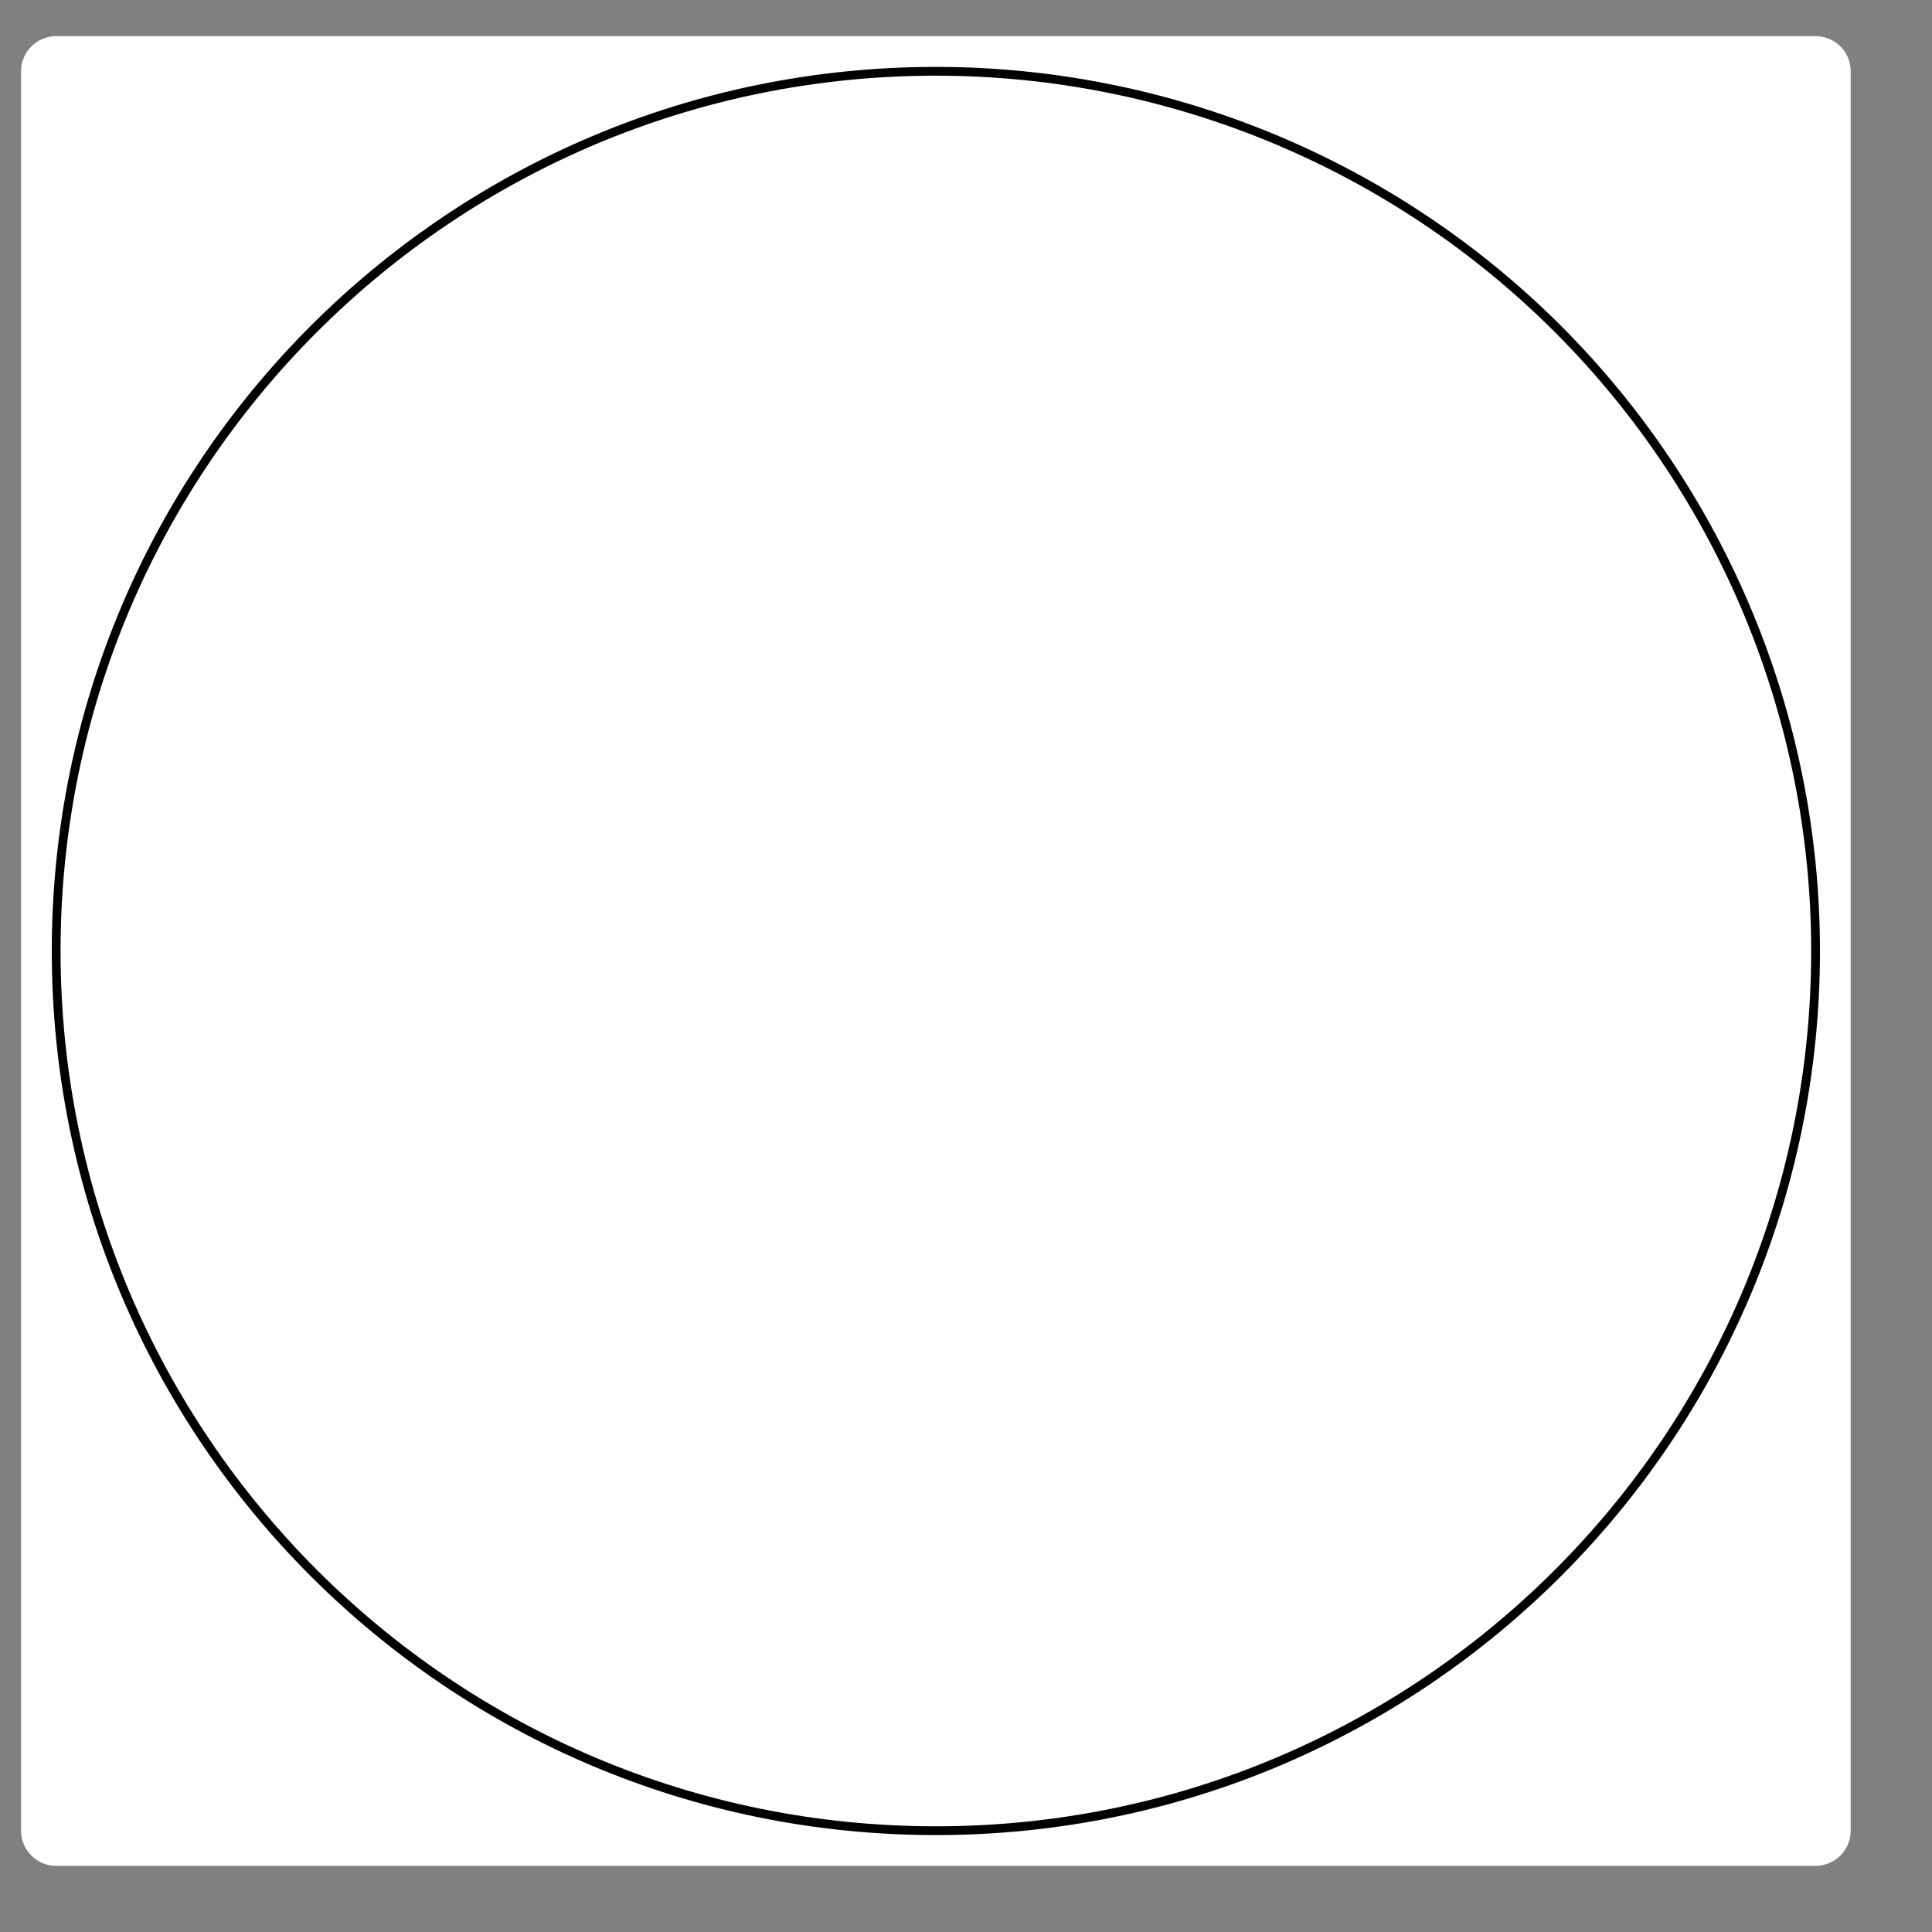 <svg version="1.1" viewBox="0 10 220 220" fill="none" stroke="none" stroke-linecap="square" stroke-miterlimit="10" xmlns:xlink="http://www.w3.org/1999/xlink" xmlns="http://www.w3.org/2000/svg"><rect x="0" y="10" width="220" height="220" fill="#808080" stroke="none"/><clipPath id="p.0"><path d="m0 0l800.0 0l0 600.0l-800.0 0l0 -600.0z" clip-rule="nonzero"/></clipPath><g clip-path="url(#p.0)"><path fill="#000000" fill-opacity="0.0" d="m0 0l800.0 0l0 600.0l-800.0 0z" fill-rule="evenodd"/><path fill="#ffffff" d="m6.396 18.118l200.346 0l0 200.346l-200.346 0z" fill-rule="evenodd"/><path stroke="#ffffff" stroke-width="8.0" stroke-linejoin="round" stroke-linecap="butt" d="m6.396 18.118l200.346 0l0 200.346l-200.346 0z" fill-rule="evenodd"/><path fill="#000000" fill-opacity="0.0" d="m6.396 118.291l0 0c0 -55.324 44.849 -100.173 100.173 -100.173l0 0c26.568 0 52.047 10.554 70.833 29.34c18.786 18.786 29.34 44.266 29.34 70.833l0 0c0 55.324 -44.849 100.173 -100.173 100.173l0 0c-55.324 0 -100.173 -44.849 -100.173 -100.173z" fill-rule="evenodd"/><path stroke="#000000" stroke-width="1.0" stroke-linejoin="round" stroke-linecap="butt" d="m6.396 118.291l0 0c0 -55.324 44.849 -100.173 100.173 -100.173l0 0c26.568 0 52.047 10.554 70.833 29.34c18.786 18.786 29.34 44.266 29.34 70.833l0 0c0 55.324 -44.849 100.173 -100.173 100.173l0 0c-55.324 0 -100.173 -44.849 -100.173 -100.173z" fill-rule="evenodd"/></g></svg>